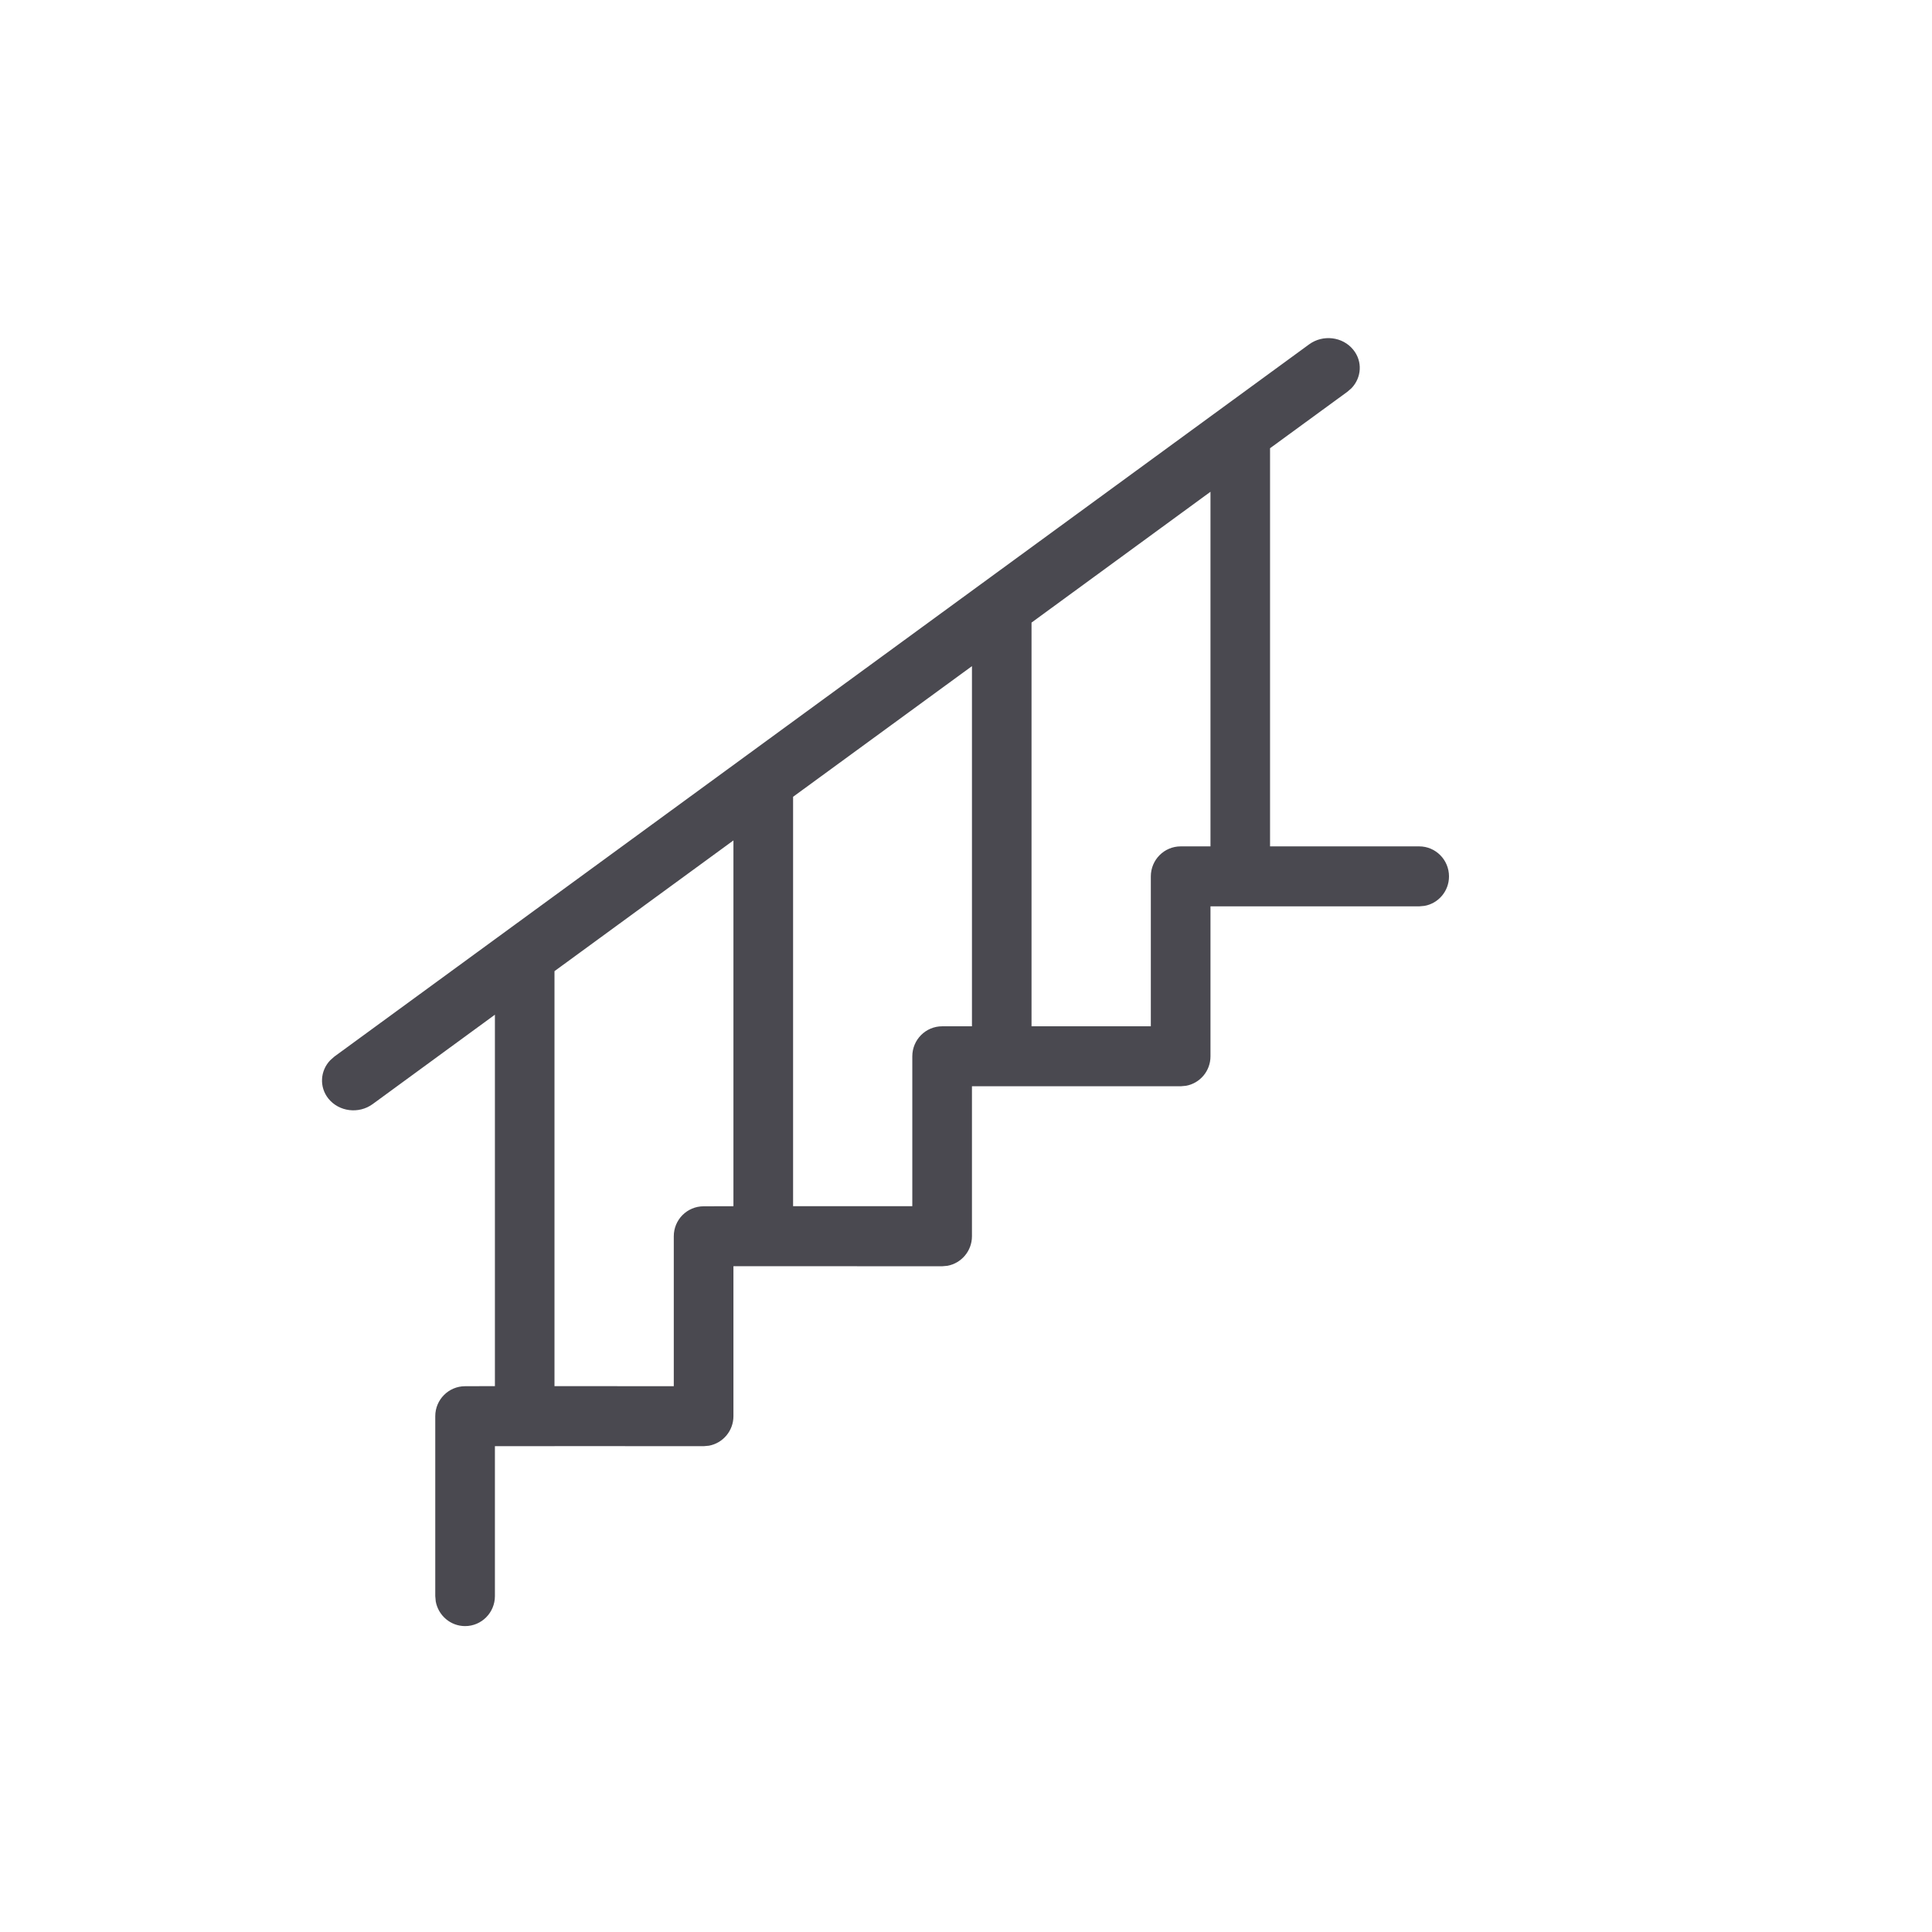 <svg width="24" height="24" viewBox="0 0 24 24" fill="none" xmlns="http://www.w3.org/2000/svg">
<path fill-rule="evenodd" clip-rule="evenodd" d="M16.811 4.345C16.928 4.489 16.915 4.69 16.789 4.822L16.737 4.867L15.777 5.568V10.514L17.63 10.514C17.834 10.514 18 10.681 18 10.887C18 11.07 17.869 11.222 17.696 11.253L17.63 11.259L15.037 11.259L15.037 13.122C15.037 13.305 14.906 13.457 14.733 13.488L14.667 13.494L12.074 13.494L12.074 15.357C12.074 15.54 11.943 15.692 11.77 15.724L11.704 15.73L9.111 15.729L9.111 17.592C9.111 17.775 8.98 17.927 8.807 17.959L8.741 17.965L6.888 17.964L6.889 17.965H6.148L6.148 17.964L6.148 17.965L6.148 19.827C6.148 20.033 5.982 20.2 5.778 20.2C5.596 20.2 5.445 20.068 5.413 19.894L5.407 19.827V17.592C5.407 17.387 5.573 17.22 5.778 17.22L6.148 17.219V12.605L4.63 13.715C4.458 13.841 4.212 13.811 4.08 13.648C3.964 13.503 3.977 13.302 4.102 13.171L4.154 13.125L16.262 4.278C16.434 4.152 16.68 4.182 16.811 4.345ZM9.111 10.44L6.888 12.064V17.219L8.37 17.22L8.37 15.357C8.37 15.151 8.536 14.985 8.741 14.985L9.111 14.984V10.44ZM12.074 8.275L9.852 9.898V14.984L11.333 14.984L11.333 13.122C11.333 12.916 11.499 12.749 11.704 12.749L12.074 12.749V8.275ZM15.037 6.109L12.814 7.734V12.749L14.296 12.749L14.296 10.887C14.296 10.681 14.462 10.514 14.667 10.514L15.037 10.514V6.109Z" fill="#4A4950"/>
</svg>
